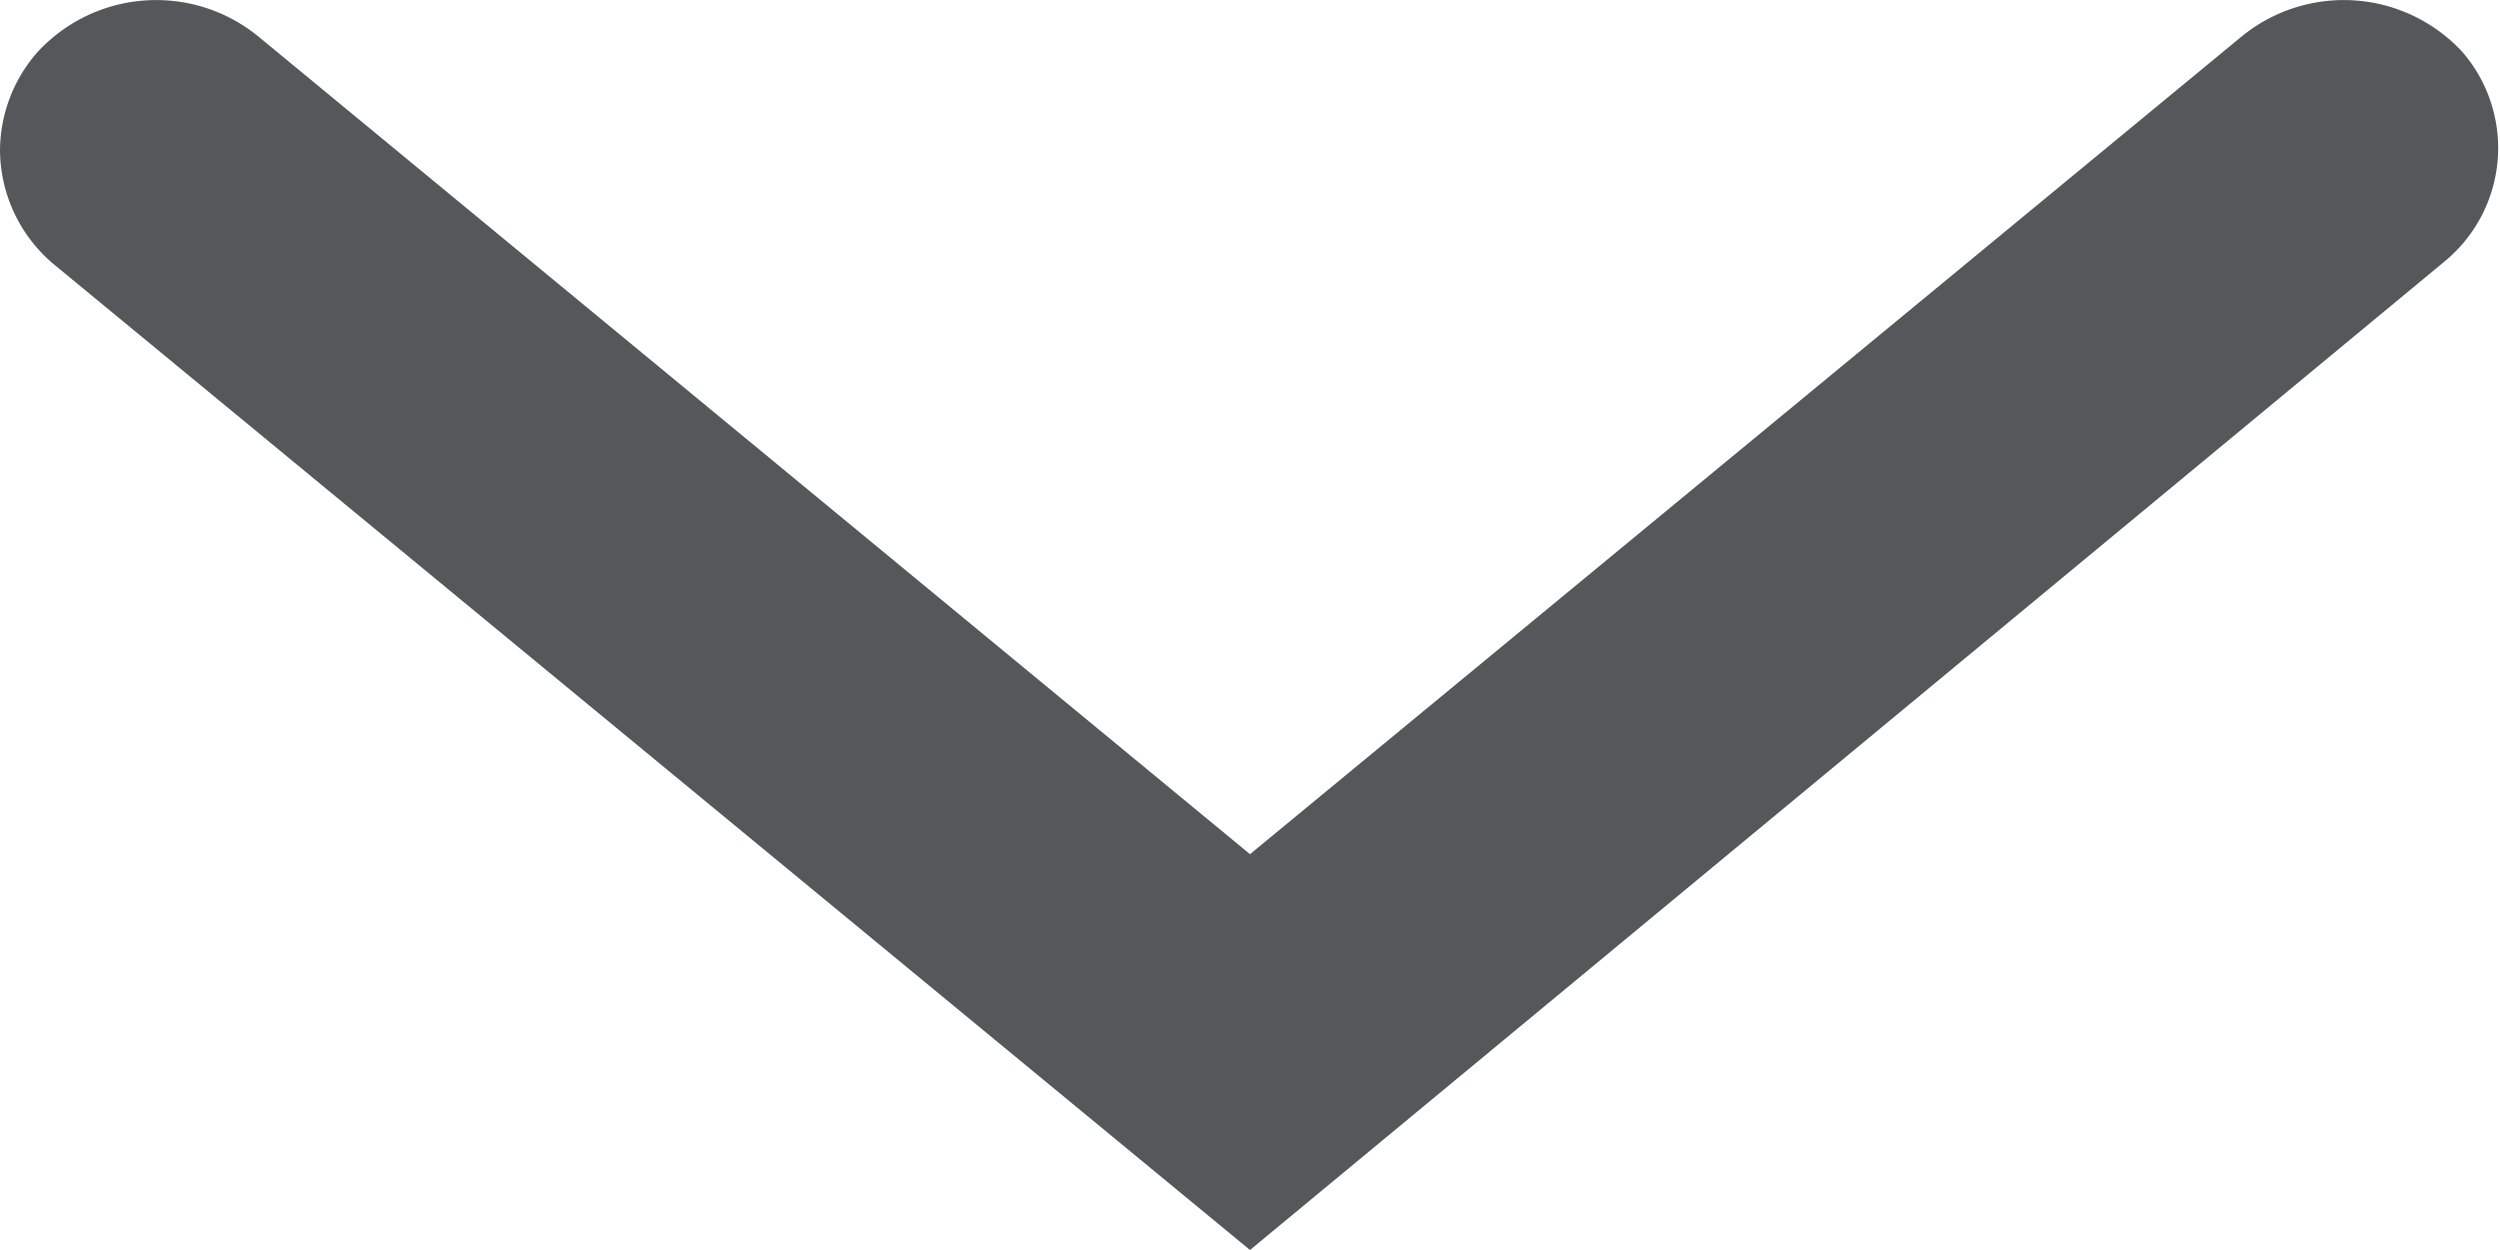 <svg xmlns="http://www.w3.org/2000/svg" viewBox="0 0 24 12"><defs><style>.cls-1{fill:#54585a;}</style></defs><title>language arrow desktop</title><g id="Layer_2" data-name="Layer 2"><g id="language_arrow_desktop" data-name="language arrow desktop"><path class="cls-1" d="M0,1.44A1.44,1.44,0,0,1,.36.5,1.55,1.55,0,0,1,2.48.35L12,8.2,21.52.35A1.55,1.55,0,0,1,23.64.5a1.41,1.41,0,0,1-.16,2L12,12,.52,2.54A1.44,1.44,0,0,1,0,1.44Z"/></g></g></svg>